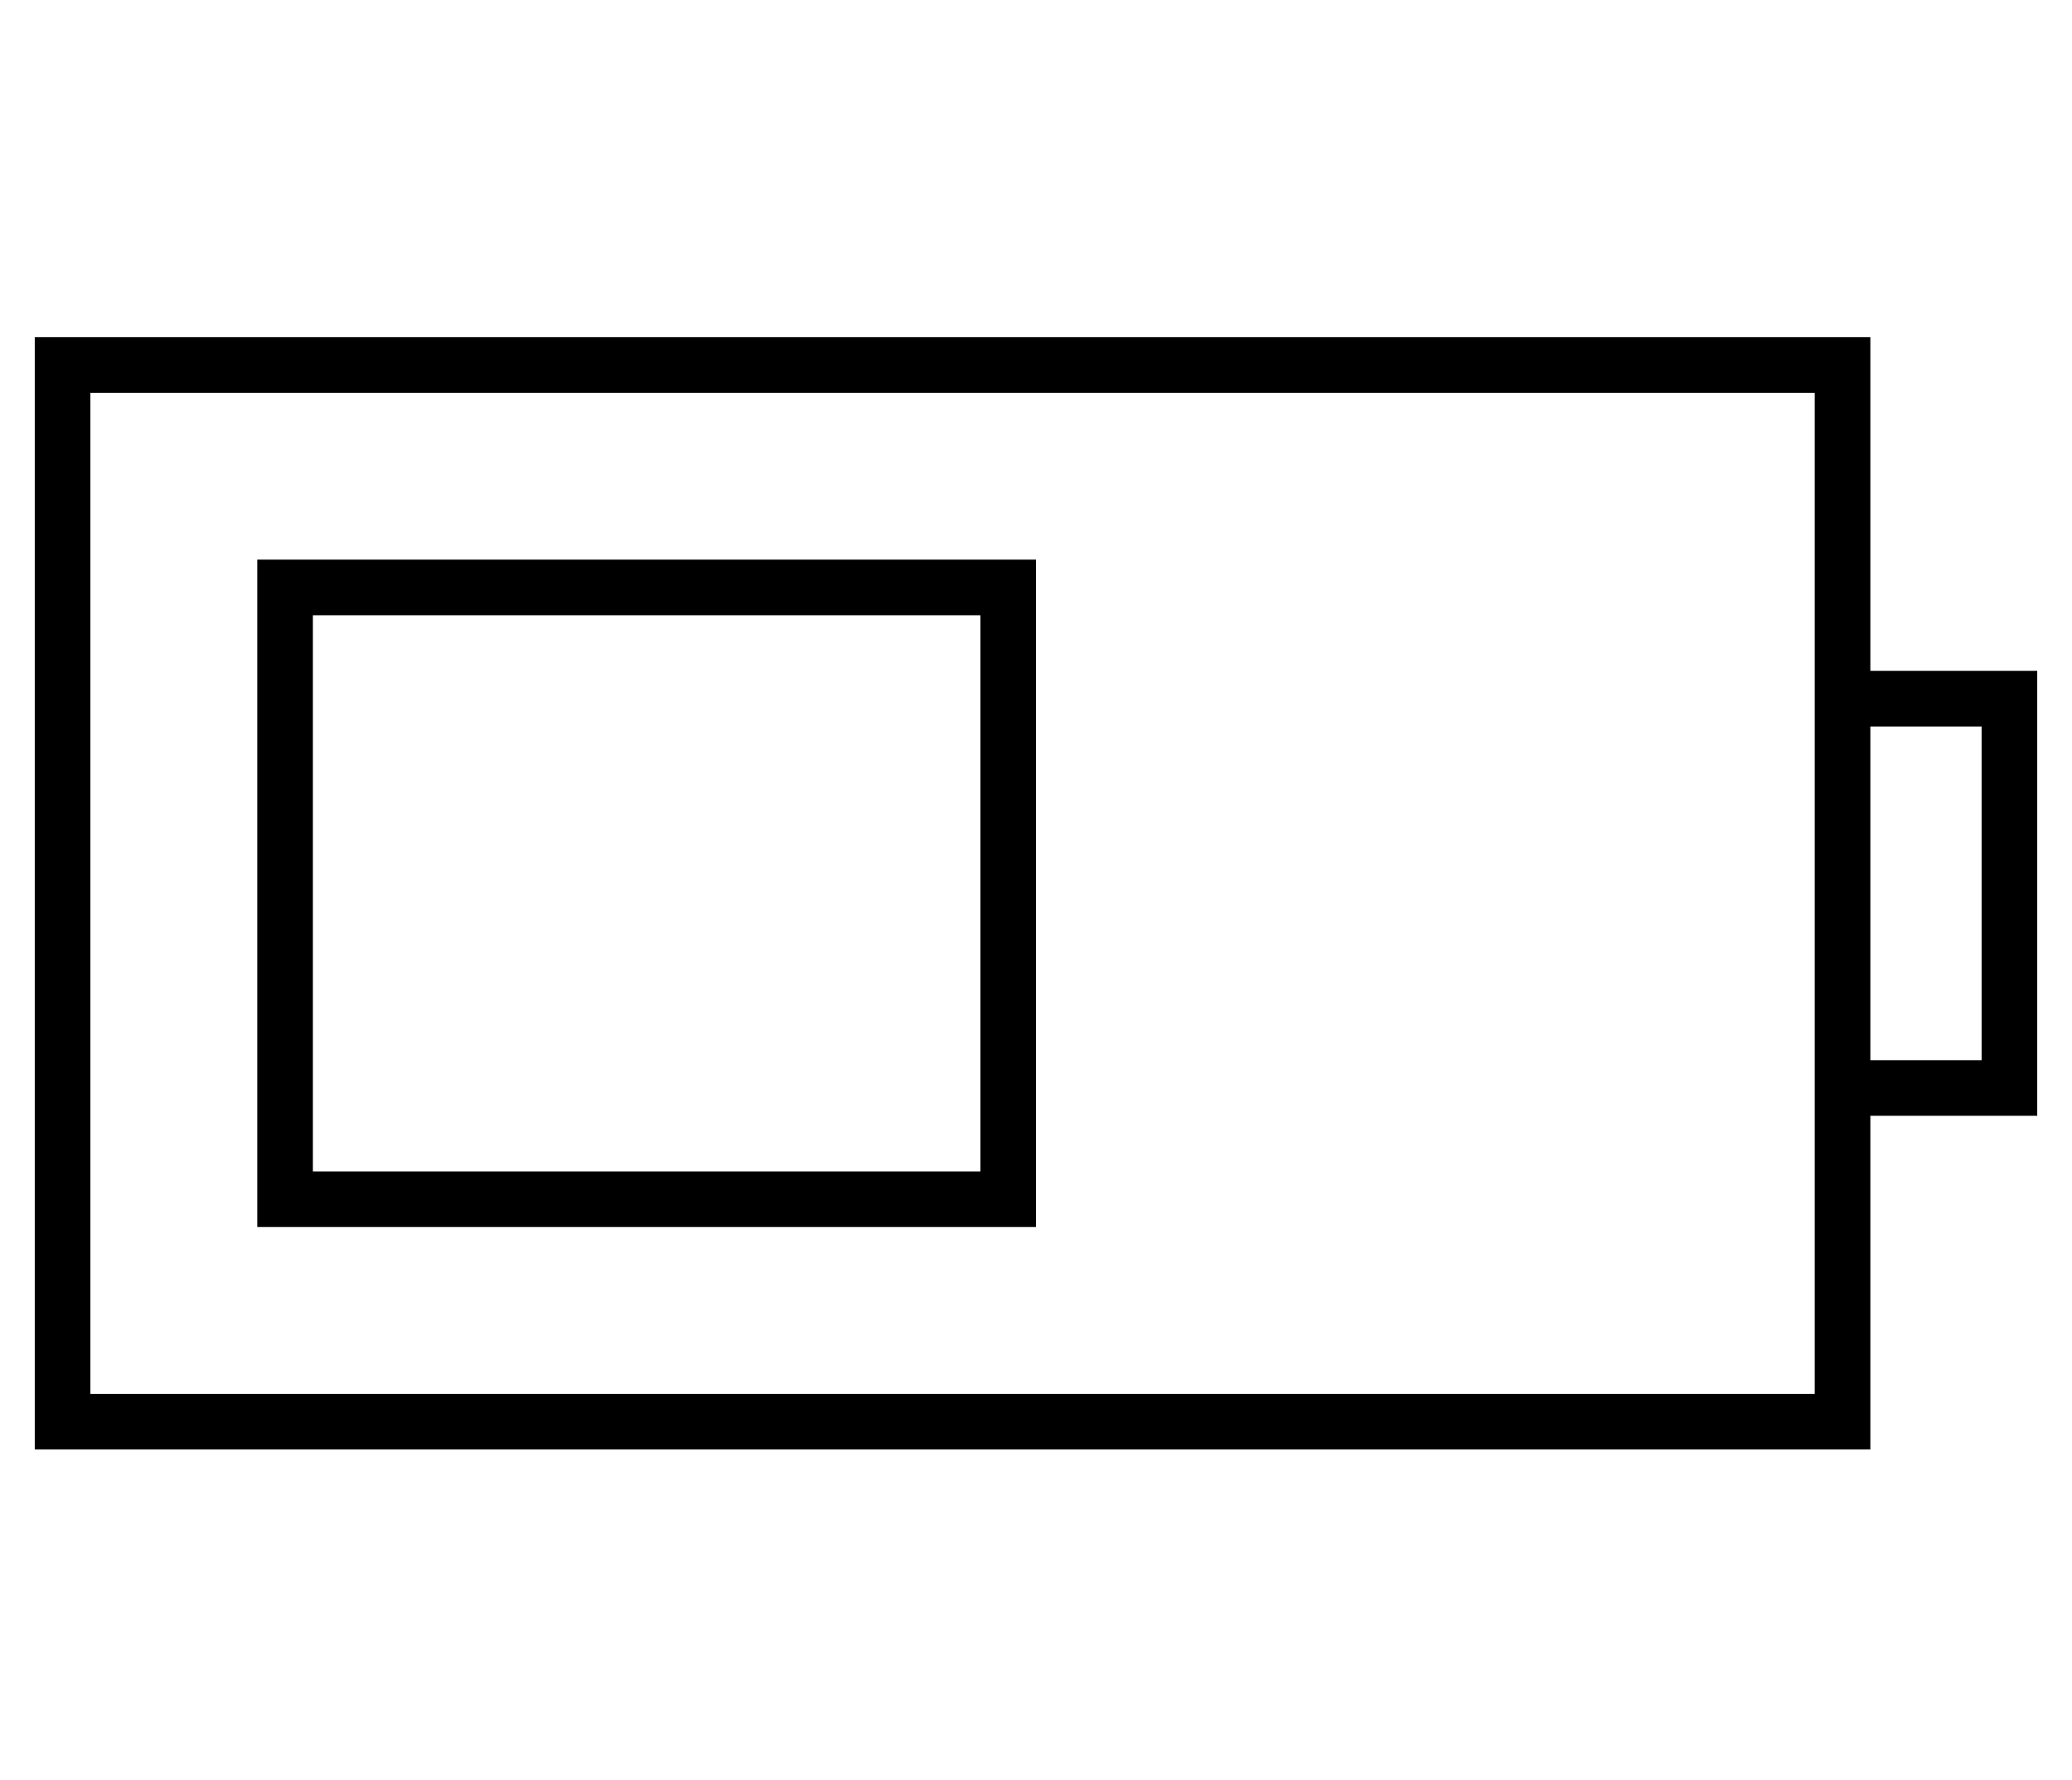 <?xml version="1.0" standalone="no"?>
<!DOCTYPE svg PUBLIC "-//W3C//DTD SVG 1.1//EN" "http://www.w3.org/Graphics/SVG/1.1/DTD/svg11.dtd" >
<svg xmlns="http://www.w3.org/2000/svg" xmlns:xlink="http://www.w3.org/1999/xlink" version="1.1" viewBox="-10 -40 596 512">
   <path fill="currentColor"
d="M512 73v80v-80v80v16v0v96v0v16v0v80v0h-496v0v-288v0h496v0zM528 361v-80v80v-80h32h16v-16v0v-96v0v-16v0h-16h-32v-80v0v-16v0h-16h-512v16v0v288v0v16v0h16h512v-16v0zM528 265v-96v96v-96h32v0v96v0h-32v0zM80 137h192h-192h192v160v0h-192v0v-160v0zM64 121v16v-16
v16v160v0v16v0h16h208v-16v0v-160v0v-16v0h-16h-208z" />
</svg>
